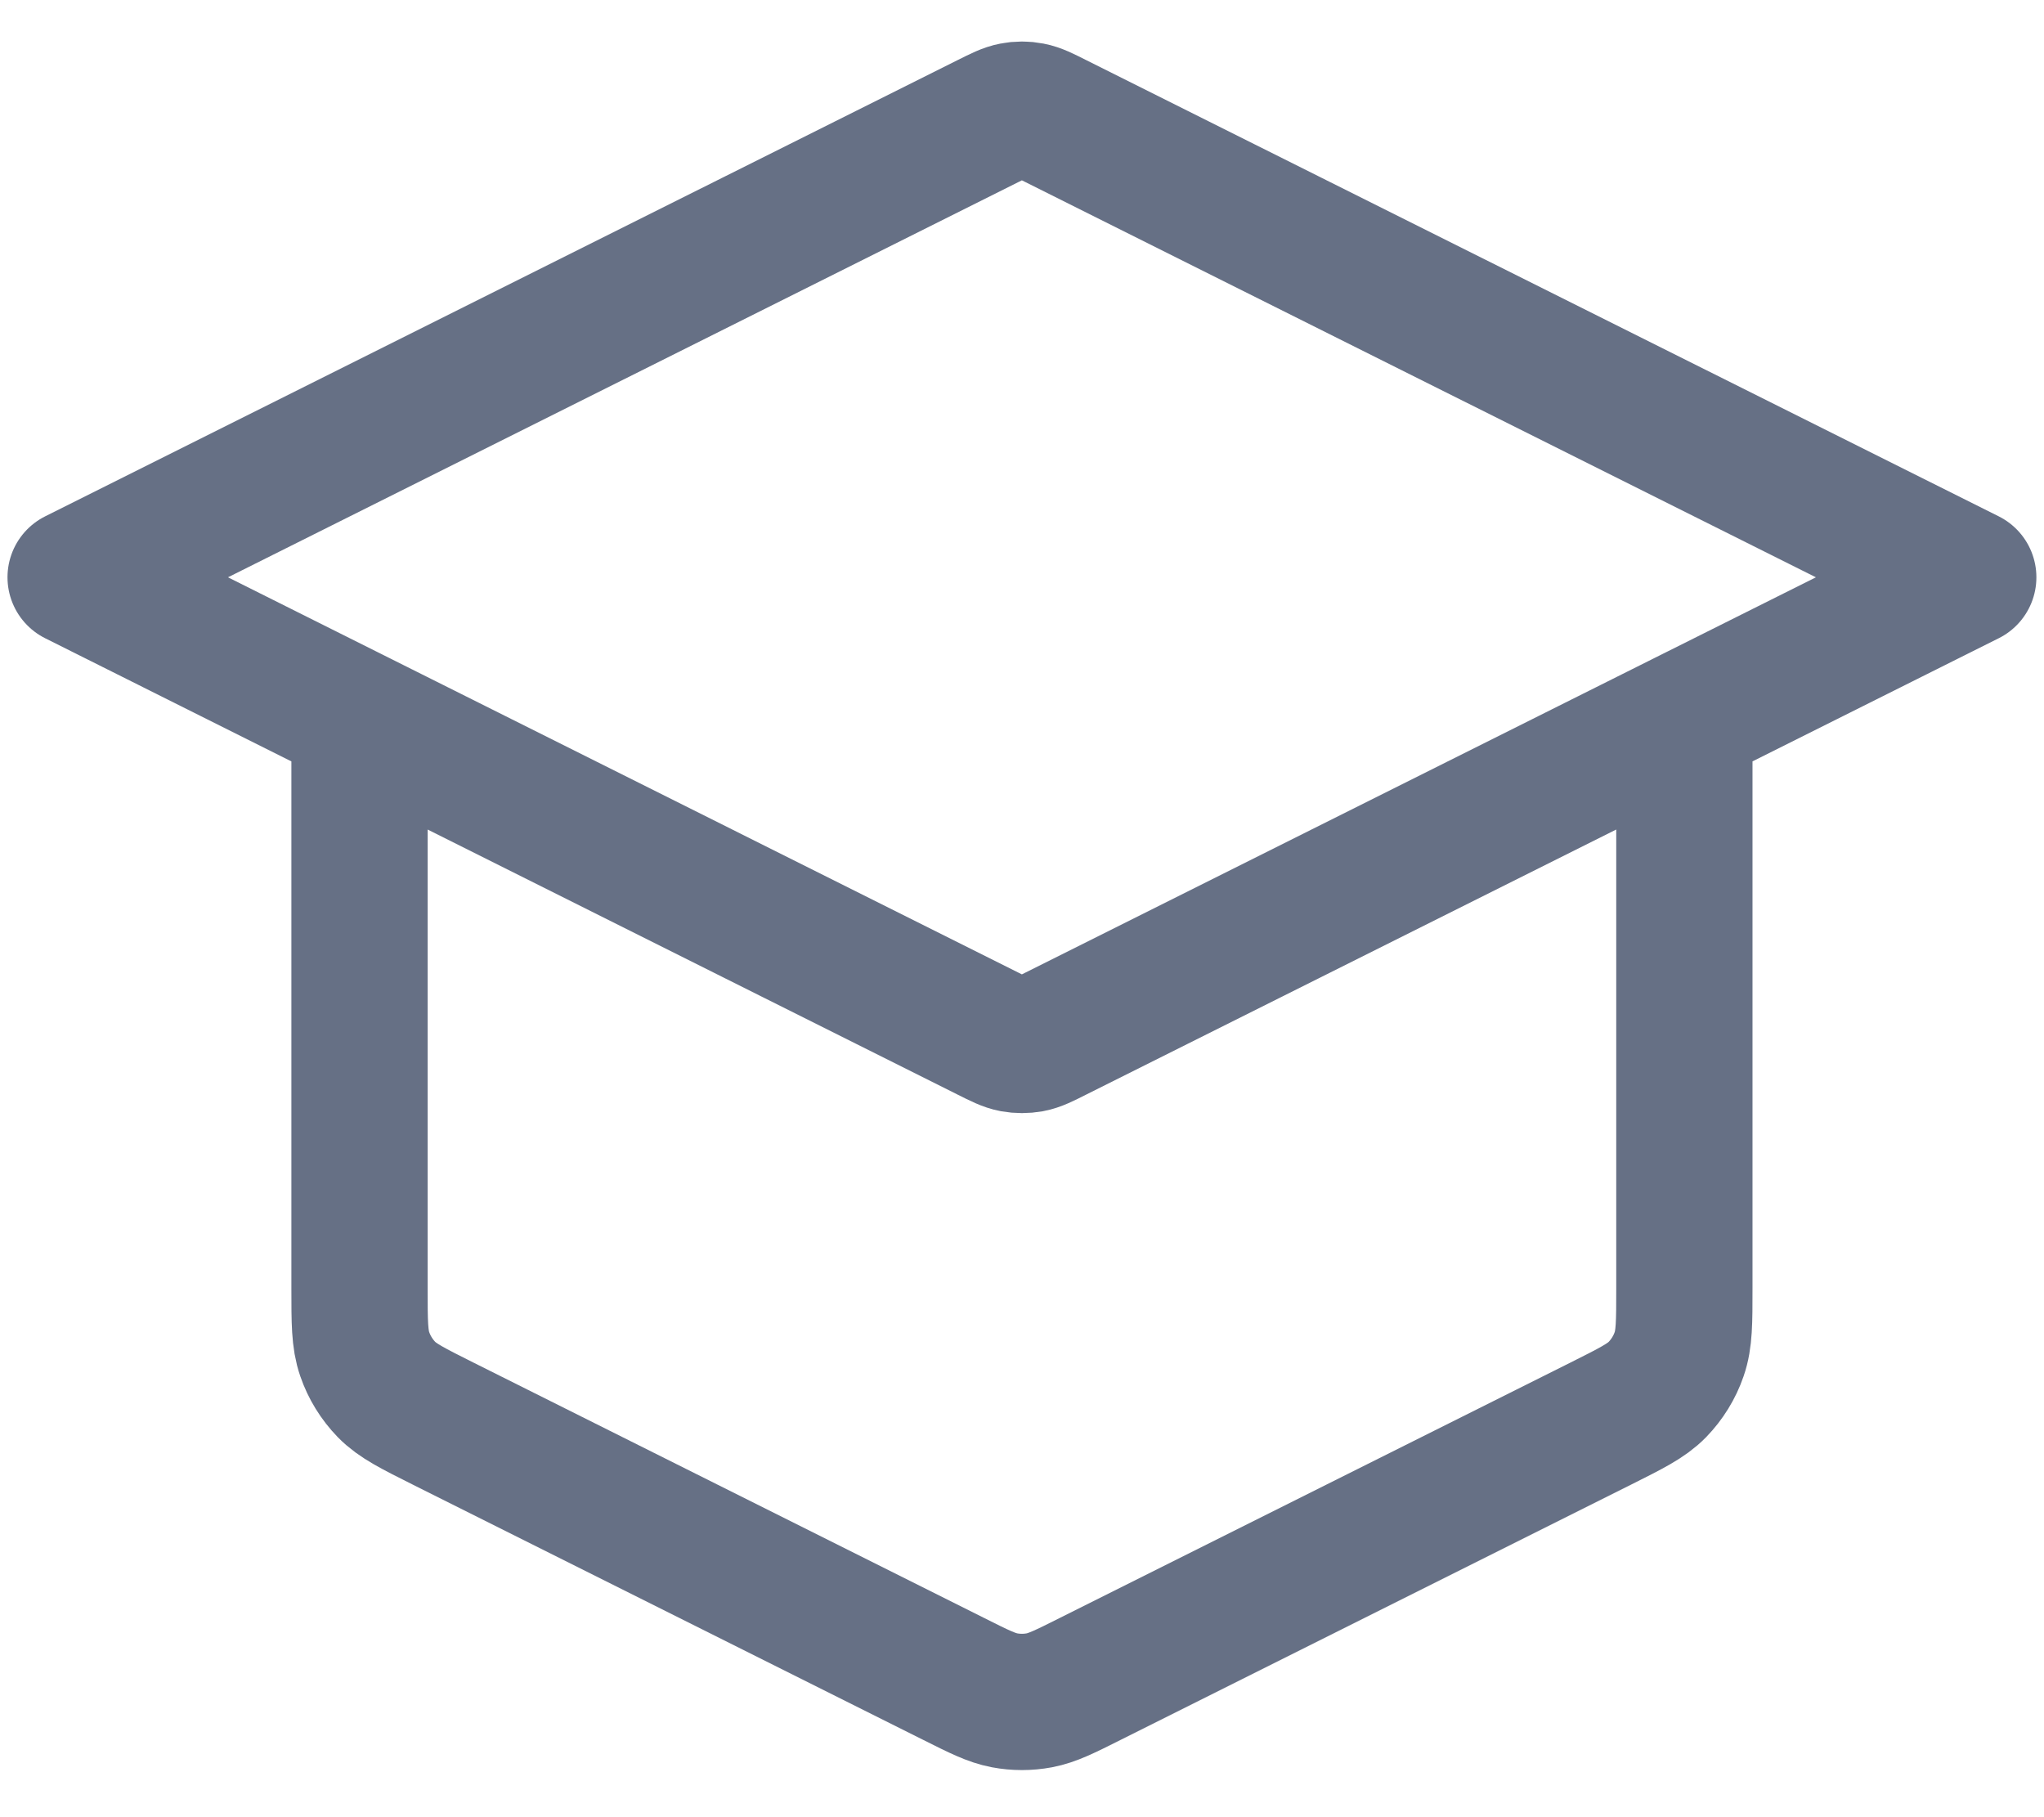 <svg width="18" height="16" viewBox="0 0 18 16" fill="none" xmlns="http://www.w3.org/2000/svg">
<path d="M3.166 6.333V11.343C3.166 11.642 3.166 11.791 3.212 11.923C3.252 12.04 3.318 12.146 3.404 12.235C3.502 12.335 3.636 12.401 3.903 12.535L8.403 14.785C8.622 14.895 8.731 14.949 8.846 14.971C8.947 14.99 9.051 14.99 9.153 14.971C9.268 14.949 9.377 14.895 9.596 14.785L14.096 12.535C14.363 12.401 14.497 12.335 14.595 12.235C14.681 12.146 14.747 12.04 14.787 11.923C14.833 11.791 14.833 11.642 14.833 11.343V6.333M0.666 5.083L8.701 1.066C8.811 1.011 8.865 0.984 8.923 0.973C8.973 0.963 9.025 0.963 9.076 0.973C9.134 0.984 9.188 1.011 9.297 1.066L17.333 5.083L9.297 9.101C9.188 9.156 9.134 9.183 9.076 9.194C9.025 9.203 8.973 9.203 8.923 9.194C8.865 9.183 8.811 9.156 8.701 9.101L0.666 5.083Z" stroke="#667085" stroke-width="1.2" stroke-linecap="round" stroke-linejoin="round"/>
</svg>
